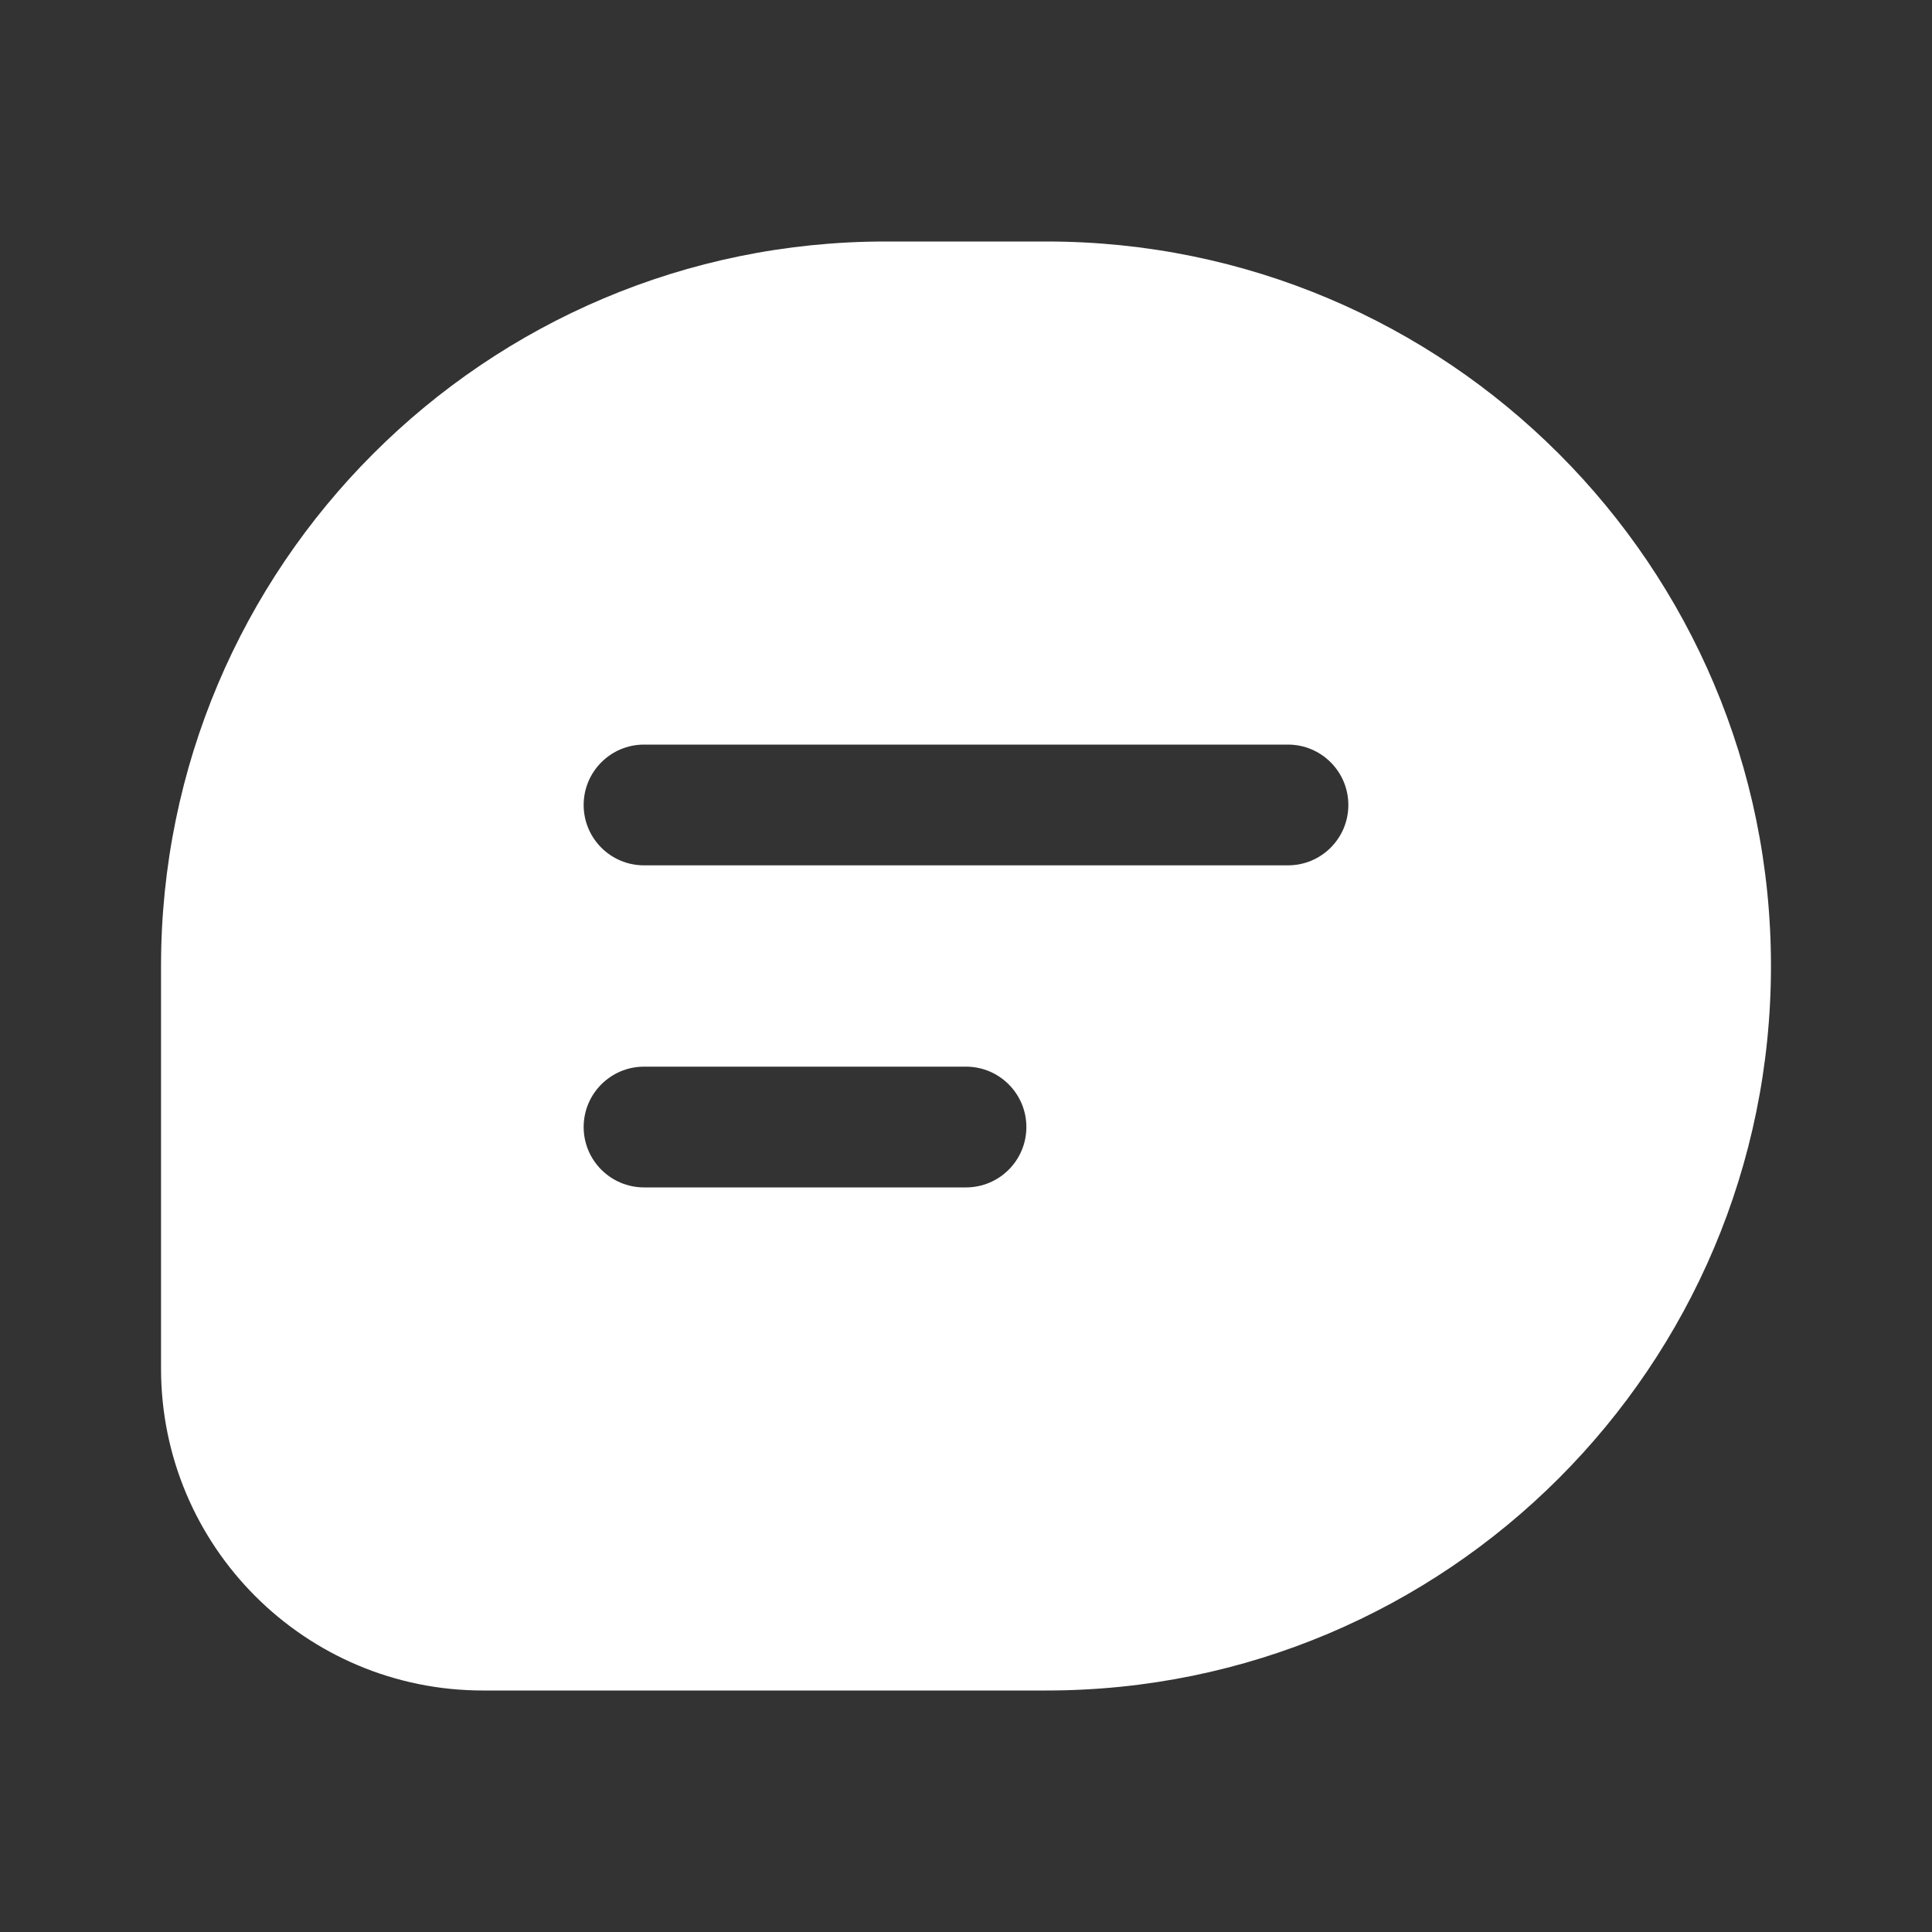<svg width="20" height="20" viewBox="0 0 20 20" fill="none" xmlns="http://www.w3.org/2000/svg">
    <rect x="0" y="0" width="20" height="20" fill="#333333" stroke="none"/>
    <path fill-rule="evenodd" clip-rule="evenodd" d="M9.167 2.5H10.833C14.976 2.5 18.333 5.858 18.333 10C18.333 14.142 14.976 17.5 10.833 17.5H5C3.159 17.5 1.667 16.008 1.667 14.167V10C1.667 5.858 5.025 2.5 9.167 2.5ZM6.667 12.292C6.322 12.292 6.042 12.012 6.042 11.667C6.042 11.322 6.322 11.042 6.667 11.042H10C10.345 11.042 10.625 11.322 10.625 11.667C10.625 12.012 10.345 12.292 10 12.292H6.667ZM6.667 8.958C6.322 8.958 6.042 8.679 6.042 8.333C6.042 7.988 6.322 7.708 6.667 7.708H13.333C13.678 7.708 13.958 7.988 13.958 8.333C13.958 8.679 13.678 8.958 13.333 8.958H6.667Z" fill="white"/>
</svg>
